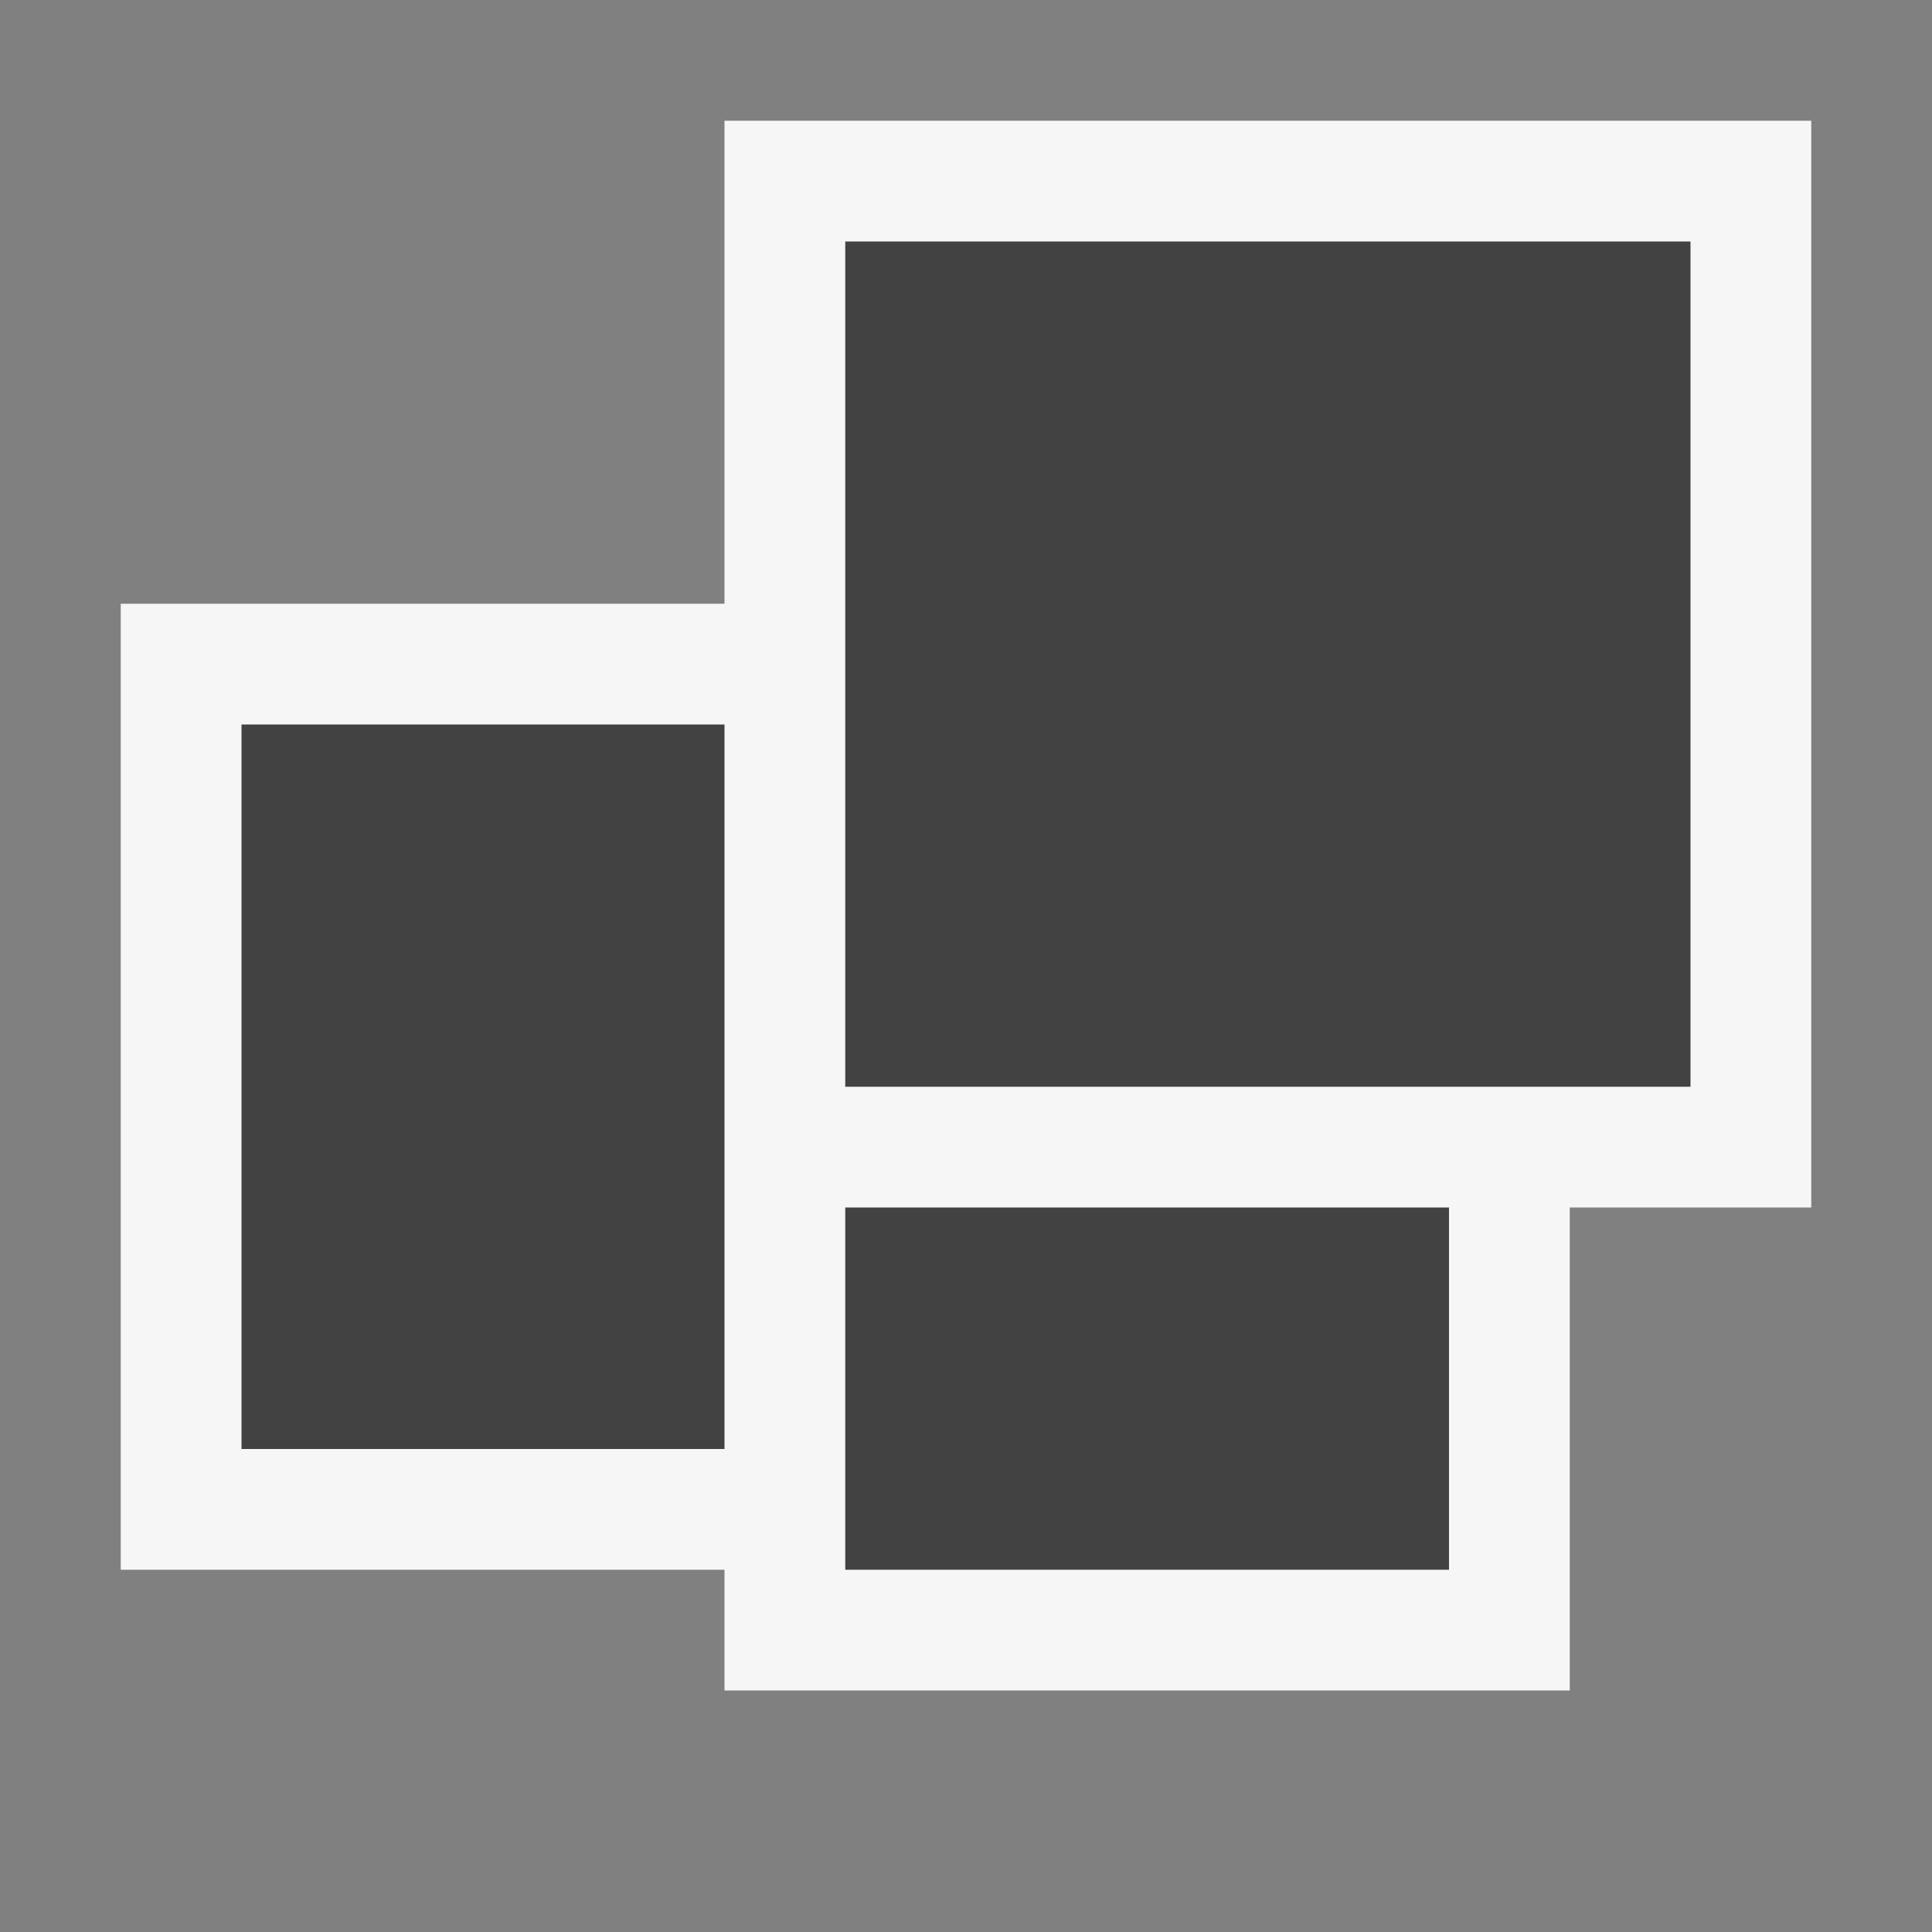 <svg xmlns="http://www.w3.org/2000/svg" viewBox="0 0 16 16"><rect x="0" y="0" width="16" height="16" fill="#808080" stroke="none"/><style>.st0{opacity:0}.st0,.st1{fill:#f6f6f6}.st2{fill:#424242}</style><g id="outline"><path class="st0" d="M0 0h16v16H0z"/><path class="st1" d="M15 1H6v4H1v8h5v1h7v-4h2z"/></g><g id="icon_x5F_bg"><path class="st2" d="M7 2h7v7H7zM2 6h4v6H2zM7 10h5v3H7z"/></g></svg>